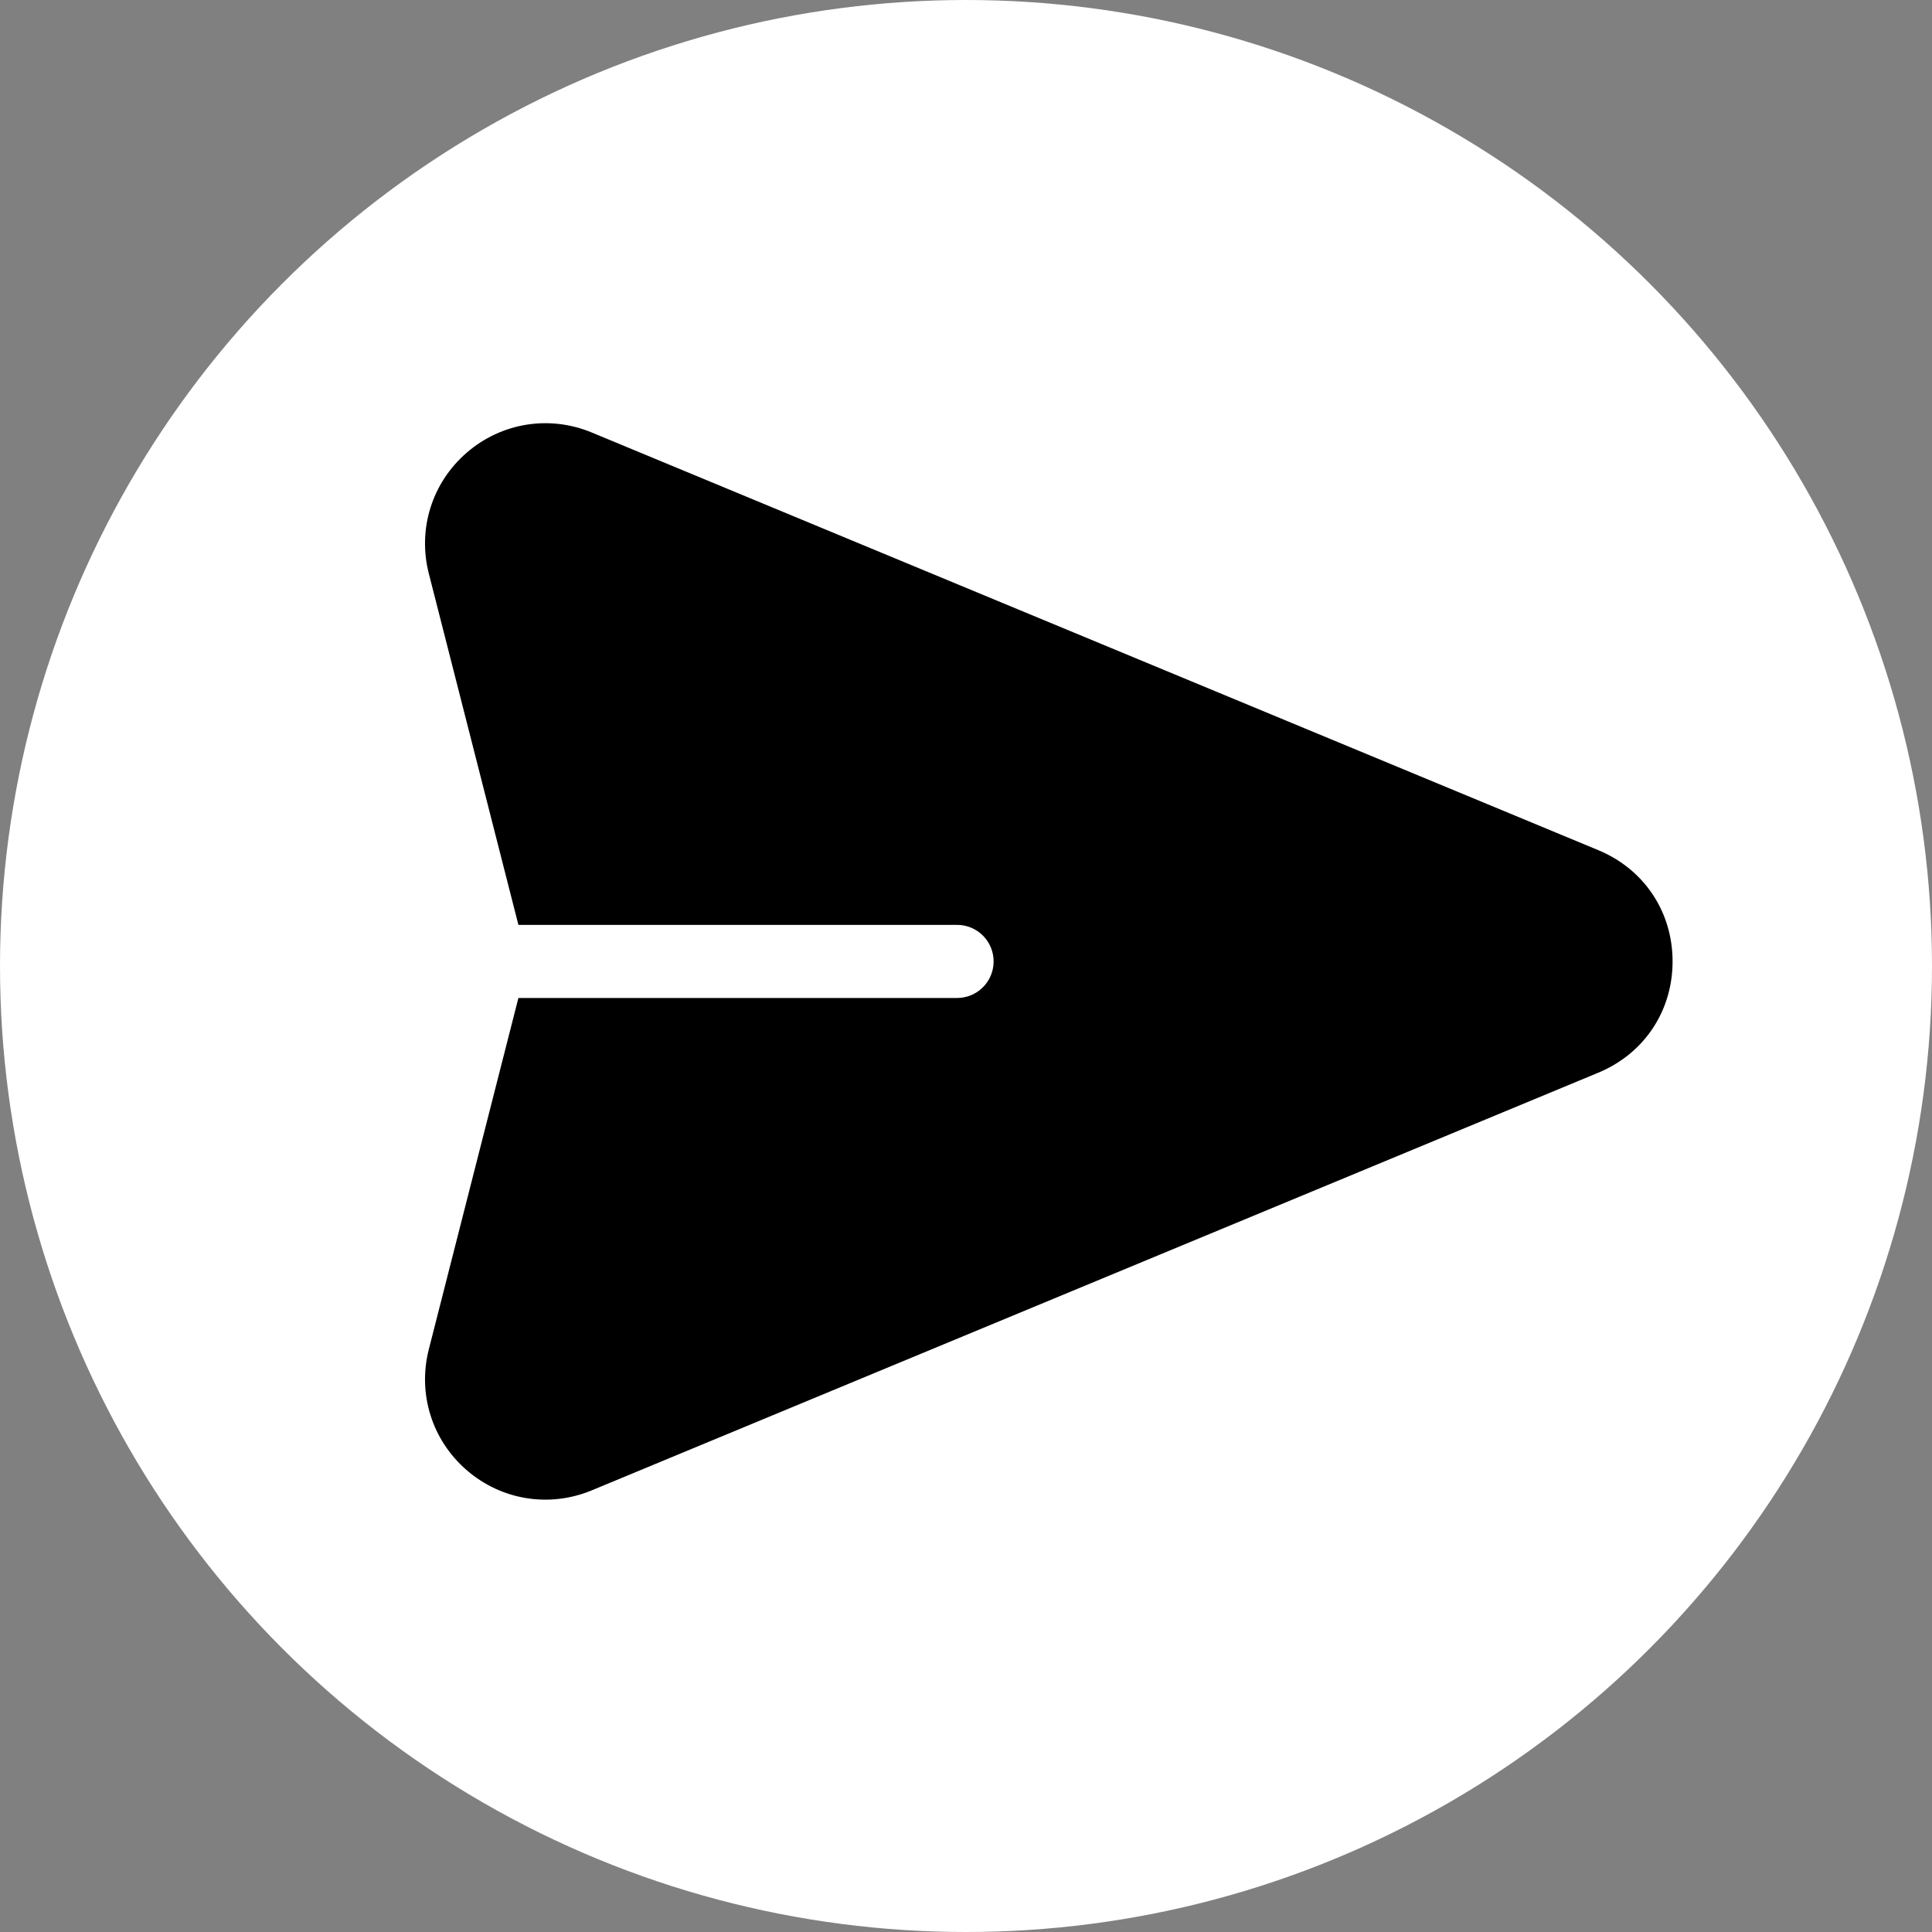 <svg width="105" height="105" viewBox="0 0 105 105" fill="none" xmlns="http://www.w3.org/2000/svg">
<rect x="0" y="0" width="105" height="105" fill="#808080" stroke="none"/>
<circle cx="52.5" cy="52.5" r="52.5" fill="white"/>
<path d="M86.863 46.204L32.159 23.505C29.854 22.549 27.25 22.97 25.364 24.603C23.477 26.236 22.689 28.753 23.305 31.17L28.174 50.265H52.014C53.111 50.265 54.001 51.154 54.001 52.252C54.001 53.349 53.112 54.238 52.014 54.238H28.174L23.305 73.333C22.689 75.751 23.477 78.267 25.364 79.9C27.254 81.537 29.858 81.952 32.159 80.998L86.863 58.299C89.354 57.265 90.901 54.948 90.901 52.252C90.901 49.555 89.354 47.238 86.863 46.204Z" fill="black"/>
</svg>

